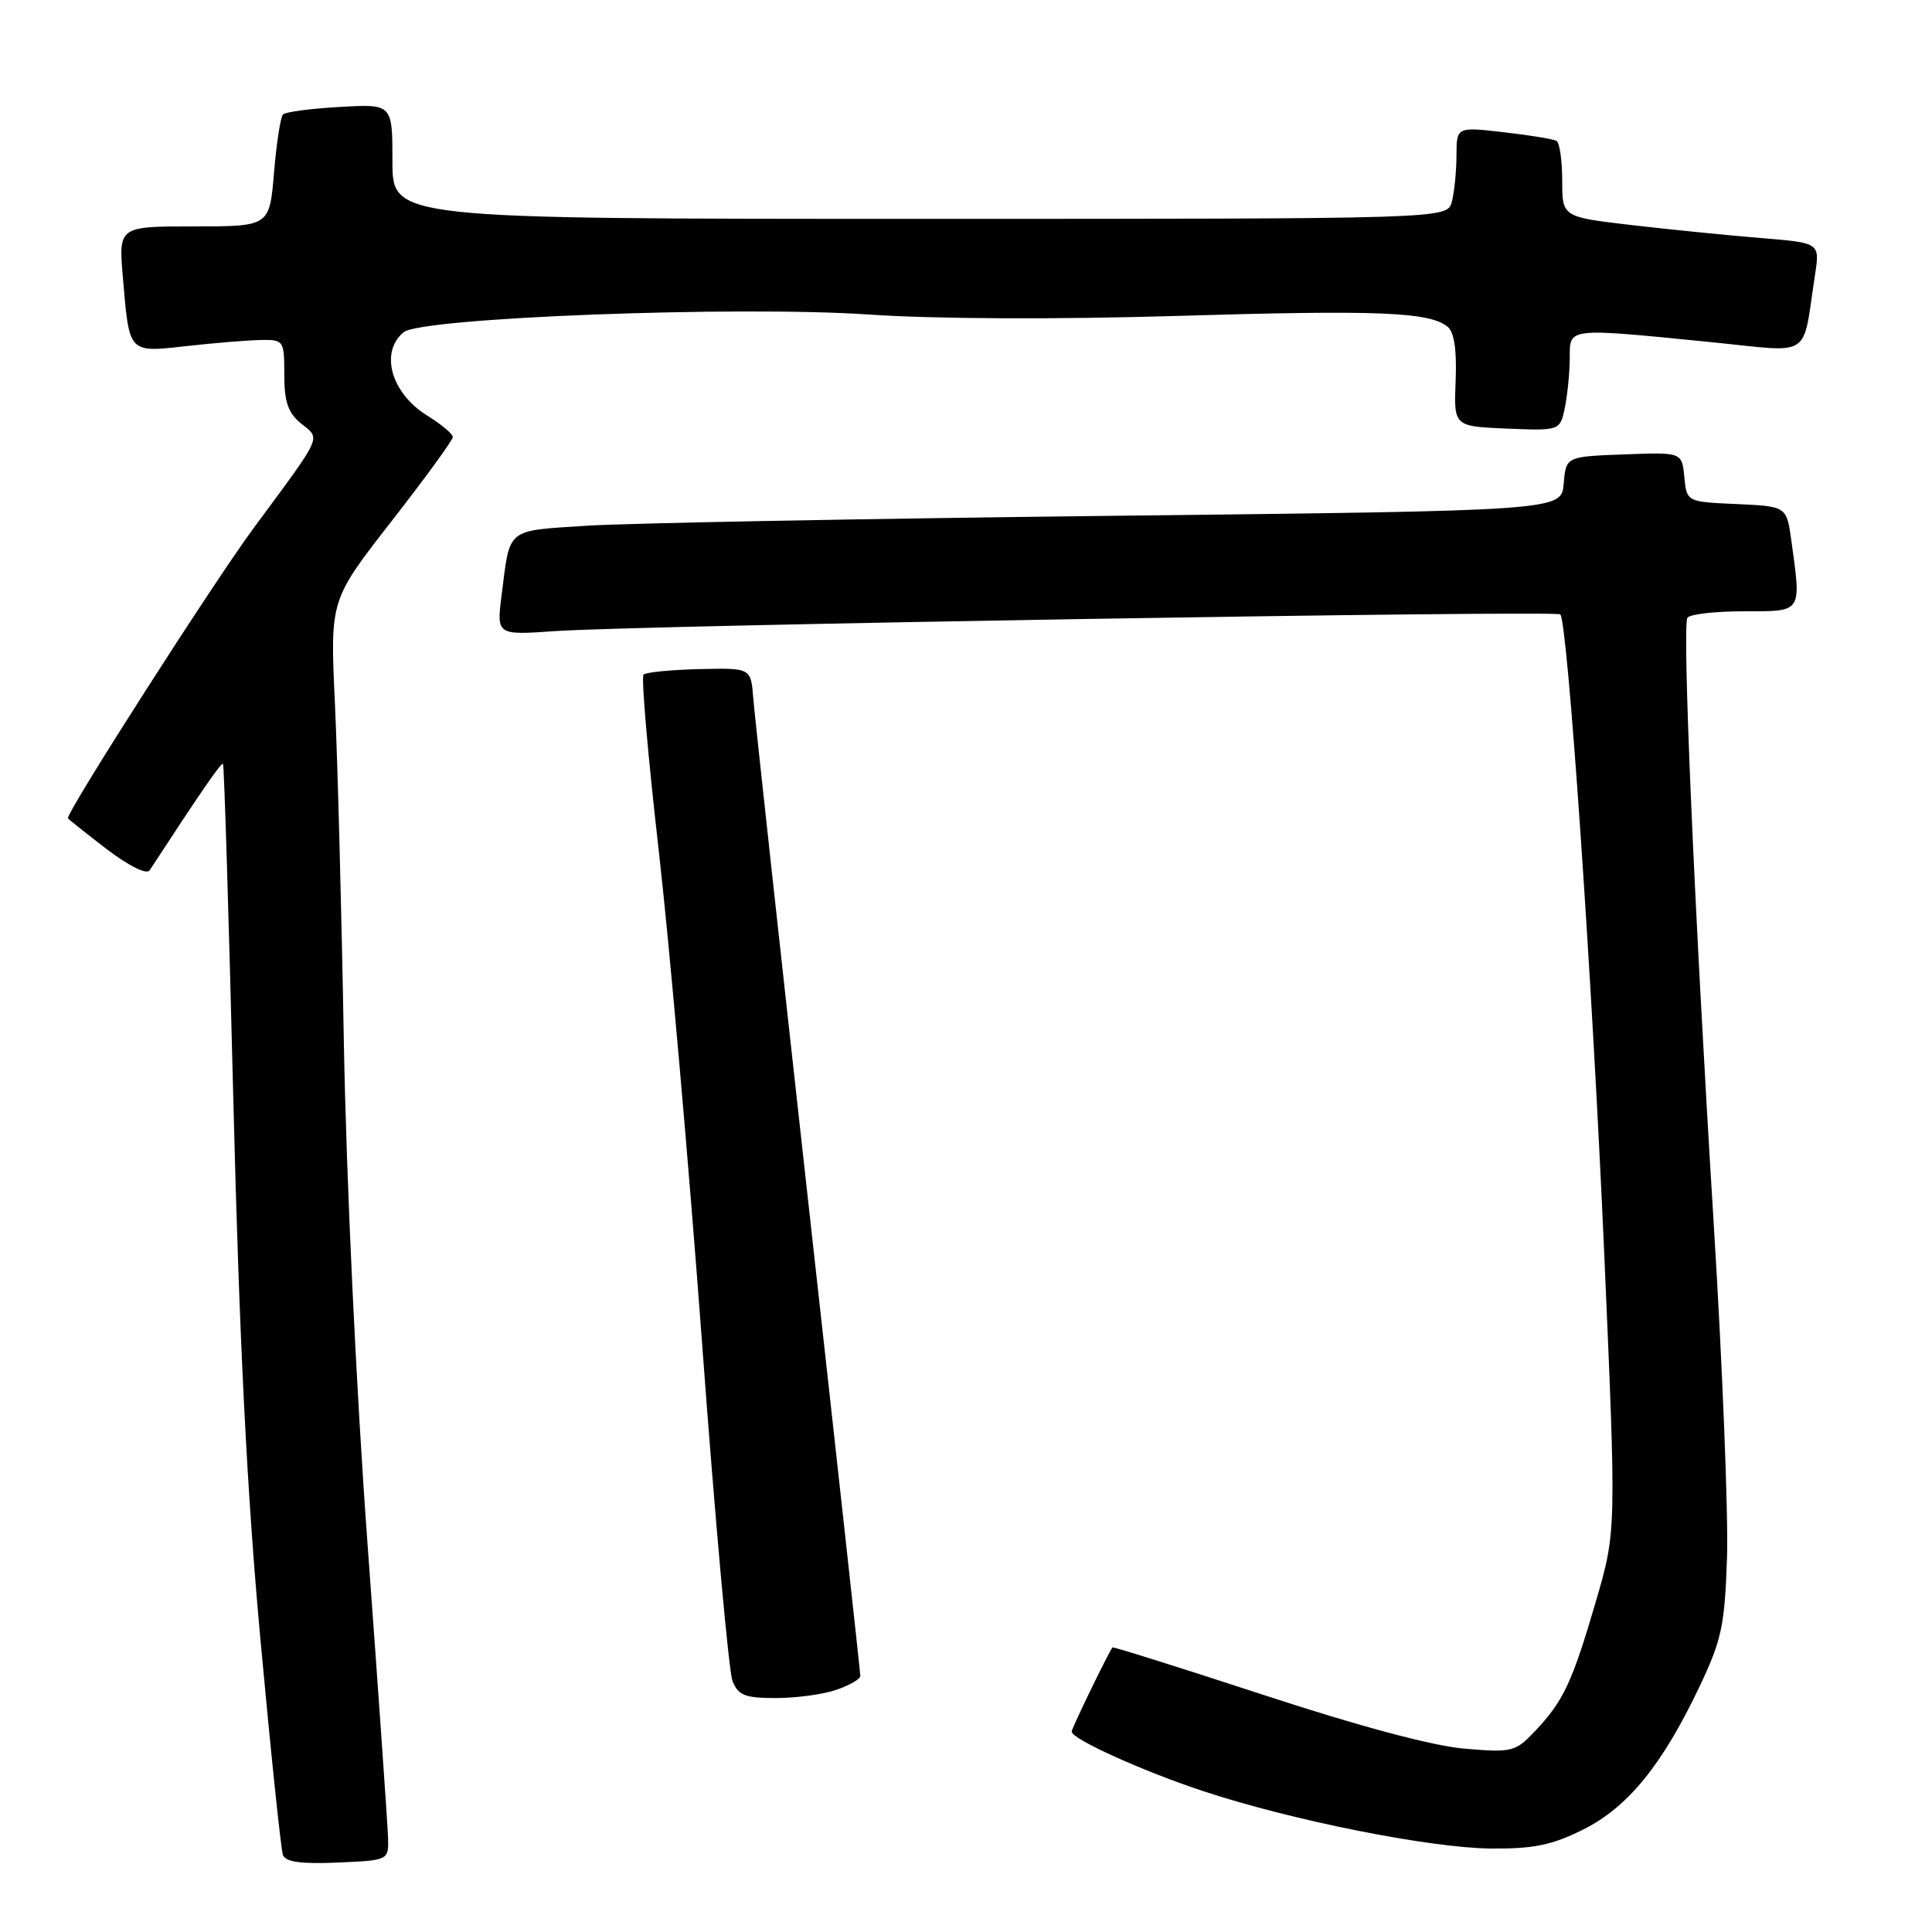 <?xml version="1.0" encoding="UTF-8" standalone="no"?>
<!DOCTYPE svg PUBLIC "-//W3C//DTD SVG 1.1//EN" "http://www.w3.org/Graphics/SVG/1.1/DTD/svg11.dtd" >
<svg xmlns="http://www.w3.org/2000/svg" xmlns:xlink="http://www.w3.org/1999/xlink" version="1.1" viewBox="0 0 256 256">
 <g >
 <path fill="currentColor"
d=" M 51.42 243.50 C 51.37 241.85 50.16 224.53 48.73 205.00 C 47.20 184.27 45.89 156.39 45.56 138.00 C 45.26 120.67 44.72 100.42 44.37 93.00 C 43.74 79.50 43.74 79.50 51.87 69.08 C 56.34 63.34 60.00 58.32 60.00 57.91 C 60.00 57.50 58.47 56.22 56.60 55.06 C 51.83 52.11 50.29 46.67 53.48 44.02 C 55.80 42.09 97.82 40.49 115.18 41.68 C 123.80 42.27 140.04 42.34 156.00 41.86 C 182.63 41.06 189.39 41.33 191.81 43.29 C 192.69 44.00 193.04 46.35 192.88 50.43 C 192.63 56.50 192.63 56.50 199.68 56.79 C 206.73 57.08 206.73 57.08 207.37 53.92 C 207.72 52.17 208.00 49.23 208.00 47.37 C 208.00 43.39 207.61 43.43 226.68 45.33 C 240.38 46.70 238.75 47.75 240.51 36.34 C 241.14 32.18 241.14 32.18 233.32 31.54 C 229.02 31.19 221.34 30.42 216.25 29.83 C 207.00 28.75 207.00 28.75 207.00 23.94 C 207.00 21.29 206.66 18.92 206.25 18.67 C 205.84 18.43 202.69 17.91 199.25 17.52 C 193.00 16.80 193.00 16.80 192.99 20.65 C 192.98 22.77 192.70 25.51 192.37 26.75 C 191.77 29.00 191.77 29.00 121.88 29.00 C 52.00 29.00 52.00 29.00 52.00 21.39 C 52.00 13.77 52.00 13.77 45.05 14.17 C 41.23 14.38 37.84 14.83 37.51 15.16 C 37.17 15.49 36.63 18.97 36.31 22.88 C 35.71 30.00 35.71 30.00 25.71 30.00 C 15.71 30.00 15.71 30.00 16.28 36.75 C 17.15 46.93 16.95 46.72 24.78 45.85 C 28.48 45.44 32.89 45.08 34.58 45.05 C 37.59 45.00 37.67 45.11 37.67 49.66 C 37.67 53.27 38.17 54.72 39.91 56.13 C 42.51 58.23 42.87 57.43 33.59 70.00 C 28.28 77.20 9.00 107.31 9.00 108.41 C 9.00 108.51 11.29 110.33 14.08 112.47 C 17.11 114.77 19.44 115.93 19.83 115.32 C 26.63 104.90 29.32 100.99 29.55 101.22 C 29.70 101.37 30.32 121.46 30.92 145.86 C 31.71 177.57 32.73 197.95 34.52 217.36 C 35.89 232.29 37.23 245.08 37.49 245.80 C 37.84 246.72 39.89 247.01 44.74 246.80 C 51.50 246.50 51.50 246.50 51.42 243.50 Z  M 209.77 242.43 C 215.72 239.46 220.29 233.83 225.25 223.37 C 228.13 217.29 228.54 215.34 228.84 206.37 C 229.02 200.79 228.24 180.99 227.09 162.37 C 224.51 120.61 222.88 83.01 223.59 81.86 C 223.88 81.39 227.24 81.00 231.06 81.00 C 238.88 81.00 238.69 81.29 237.37 71.68 C 236.74 67.09 236.74 67.09 230.12 66.79 C 223.50 66.50 223.50 66.50 223.18 63.21 C 222.87 59.92 222.87 59.92 215.18 60.21 C 207.50 60.50 207.50 60.50 207.20 64.09 C 206.90 67.67 206.90 67.67 147.20 68.35 C 114.36 68.73 83.12 69.32 77.77 69.66 C 66.96 70.37 67.61 69.84 66.47 78.83 C 65.79 84.17 65.79 84.17 73.64 83.62 C 84.82 82.85 206.17 80.84 206.75 81.41 C 207.72 82.39 210.97 129.63 212.55 165.70 C 214.18 202.89 214.18 202.89 211.46 212.20 C 208.33 222.92 207.16 225.41 203.40 229.38 C 200.80 232.13 200.38 232.24 194.08 231.71 C 189.90 231.36 180.18 228.77 167.53 224.62 C 156.56 221.03 147.50 218.18 147.41 218.29 C 146.90 218.92 142.00 229.02 142.00 229.45 C 142.00 230.43 151.51 234.73 159.51 237.36 C 171.26 241.24 189.48 244.86 197.55 244.94 C 203.21 244.99 205.63 244.49 209.77 242.43 Z  M 110.85 223.90 C 112.58 223.30 114.00 222.48 114.00 222.08 C 114.00 221.68 110.88 193.26 107.06 158.93 C 103.25 124.59 99.98 94.70 99.81 92.50 C 99.50 88.50 99.50 88.50 92.67 88.66 C 88.92 88.75 85.59 89.08 85.27 89.39 C 84.95 89.71 85.86 100.22 87.29 112.74 C 88.72 125.26 91.30 154.62 93.03 178.00 C 94.75 201.38 96.57 221.51 97.06 222.75 C 97.82 224.65 98.71 225.00 102.83 225.00 C 105.51 225.00 109.12 224.51 110.85 223.90 Z "/>
</g>
</svg>